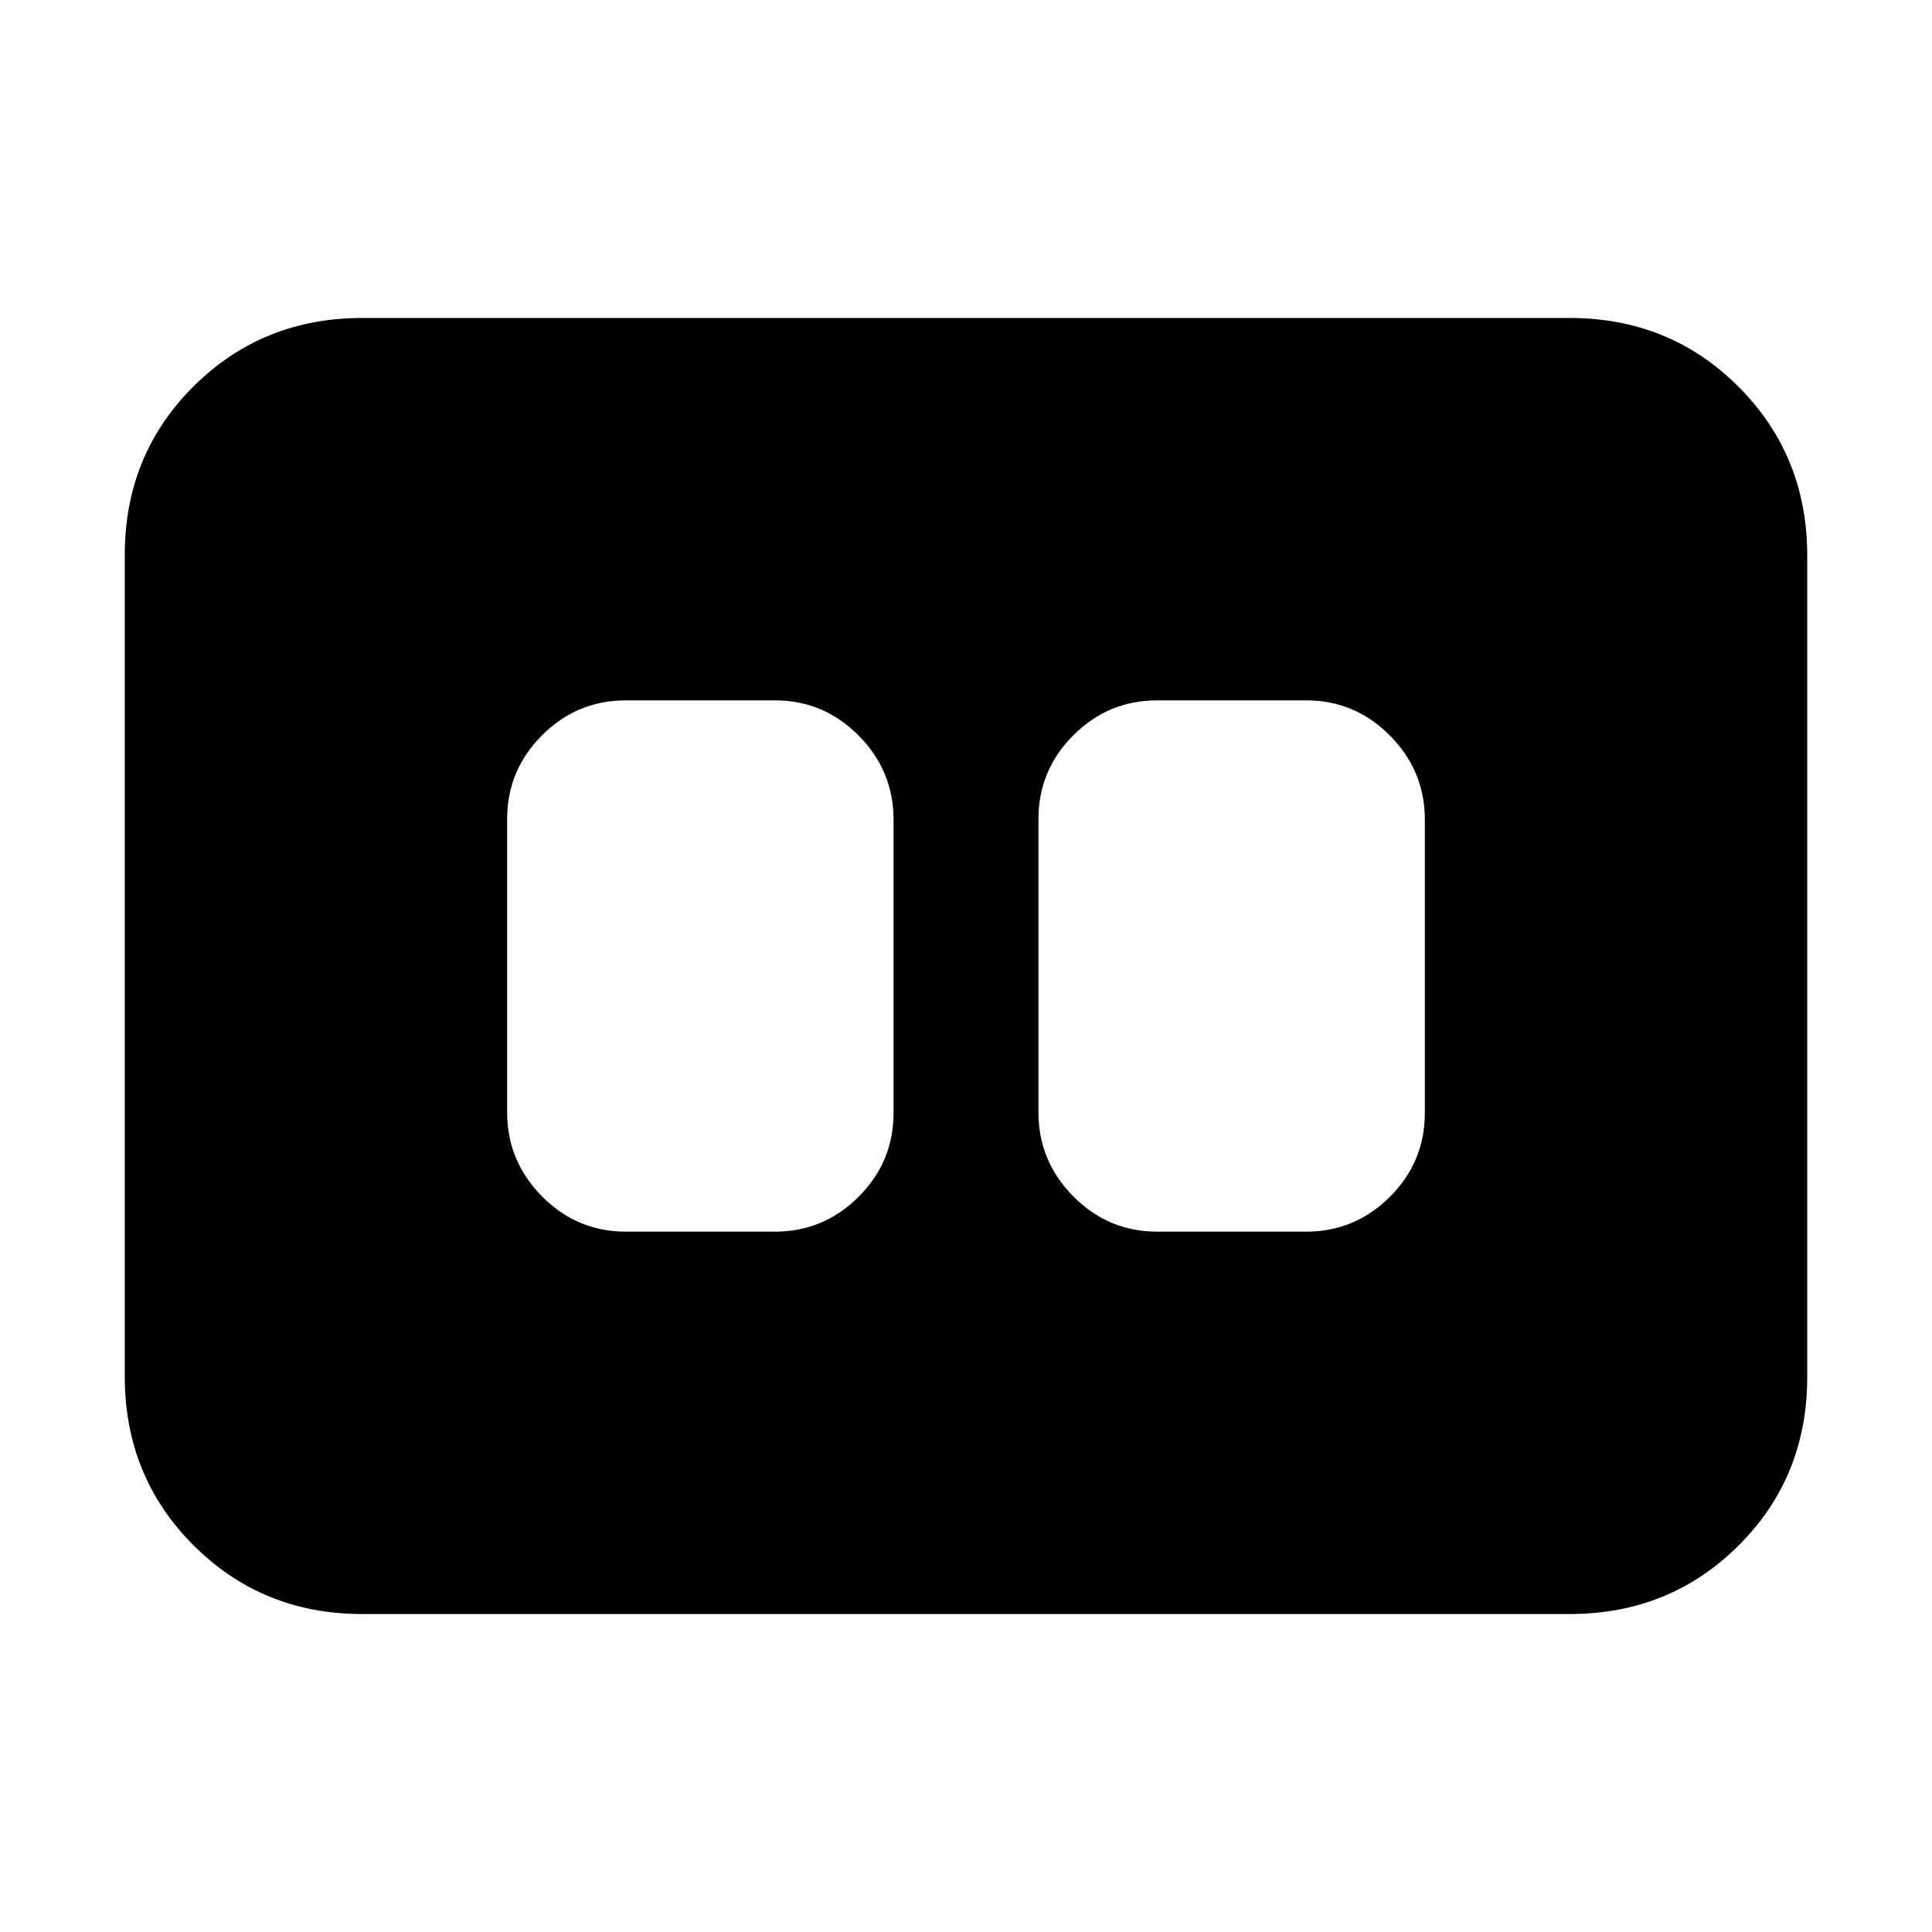 <svg xmlns="http://www.w3.org/2000/svg" height="20" viewBox="0 -960 960 960" width="20"><path d="M575-348h74q24.3 0 41.65-17.34Q708-382.68 708-406.96v-145.76q0-24.28-17.35-41.78T649-612h-74q-24.3 0-41.65 17.34Q516-577.32 516-553.04v145.76q0 24.28 17.35 41.78T575-348Zm-264 0h74q24.3 0 41.65-17.34Q444-382.68 444-406.96v-145.76q0-24.28-17.35-41.78T385-612h-74q-24.3 0-41.65 17.34Q252-577.32 252-553.04v145.76q0 24.28 17.35 41.78T311-348ZM180-158q-49.7 0-83.85-34.16Q62-226.32 62-276.04v-408.24Q62-734 96.15-768T180-802h600q49.7 0 83.85 34.16Q898-733.68 898-683.96v408.24Q898-226 863.85-192T780-158H180Z"/></svg>